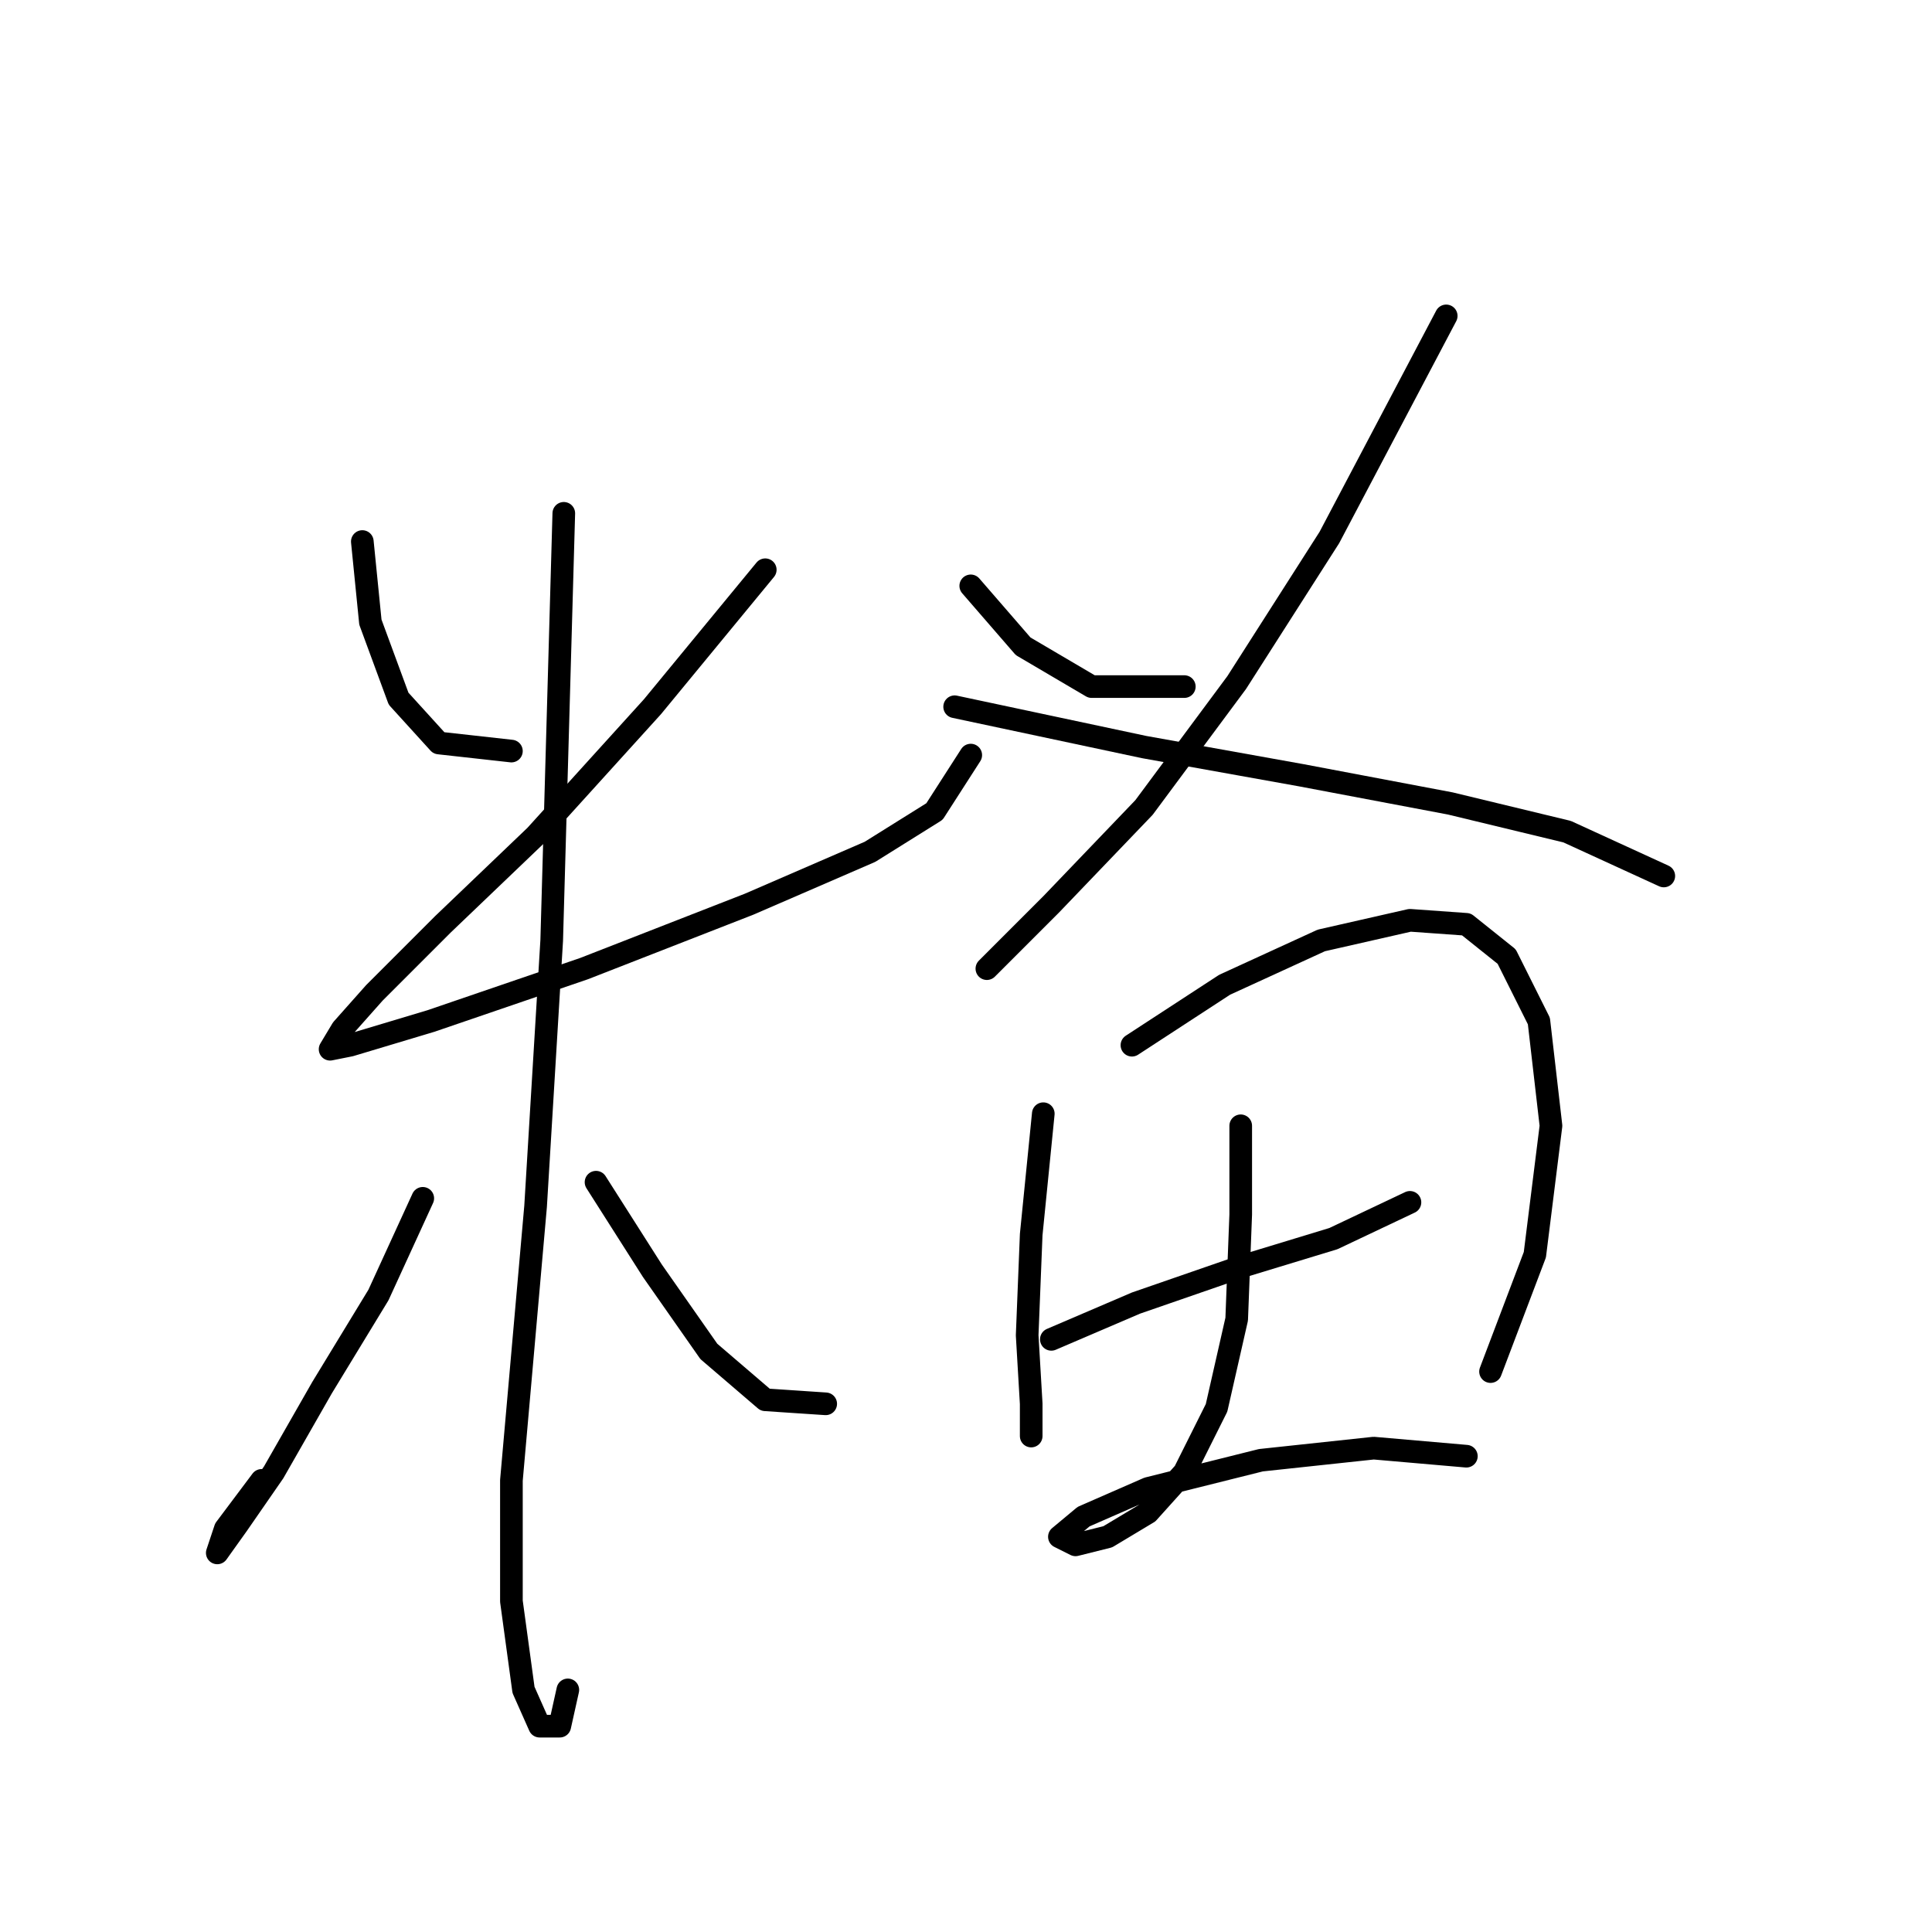 <?xml version="1.0" standalone="no"?>
    <svg width="256" height="256" xmlns="http://www.w3.org/2000/svg" version="1.1">
    <polyline stroke="black" stroke-width="3" stroke-linecap="round" fill="transparent" stroke-linejoin="round" points="48.01 71.757 49.078 82.435 52.815 92.579 58.154 98.452 67.765 99.52 67.765 99.52 " />
        <polyline stroke="black" stroke-width="3" stroke-linecap="round" fill="transparent" stroke-linejoin="round" points="101.401 75.494 86.452 93.647 70.968 110.732 58.688 122.478 49.612 131.554 45.341 136.36 43.739 139.029 46.409 138.495 57.087 135.292 77.375 128.351 99.265 119.808 115.283 112.868 123.825 107.529 128.63 100.054 128.63 100.054 " />
        <polyline stroke="black" stroke-width="3" stroke-linecap="round" fill="transparent" stroke-linejoin="round" points="74.706 68.019 73.104 124.614 70.968 159.852 67.765 196.157 67.765 212.174 69.367 223.92 71.502 228.726 74.172 228.726 75.24 223.92 75.24 223.92 " />
        <polyline stroke="black" stroke-width="3" stroke-linecap="round" fill="transparent" stroke-linejoin="round" points="56.019 158.784 50.146 171.597 42.671 183.877 36.264 195.089 31.459 202.03 28.79 205.768 29.857 202.564 34.663 196.157 34.663 196.157 " />
        <polyline stroke="black" stroke-width="3" stroke-linecap="round" fill="transparent" stroke-linejoin="round" points="78.977 156.648 86.452 168.394 93.926 179.072 101.401 185.479 109.41 186.013 109.41 186.013 " />
        <polyline stroke="black" stroke-width="3" stroke-linecap="round" fill="transparent" stroke-linejoin="round" points="128.63 77.63 135.571 85.638 144.648 90.977 156.927 90.977 156.927 90.977 " />
        <polyline stroke="black" stroke-width="3" stroke-linecap="round" fill="transparent" stroke-linejoin="round" points="191.631 41.858 176.148 71.223 163.868 90.444 151.588 106.995 139.308 119.808 130.766 128.351 130.766 128.351 " />
        <polyline stroke="black" stroke-width="3" stroke-linecap="round" fill="transparent" stroke-linejoin="round" points="126.495 93.647 151.588 98.986 172.411 102.723 192.165 106.461 207.649 110.198 220.462 116.071 220.462 116.071 " />
        <polyline stroke="black" stroke-width="3" stroke-linecap="round" fill="transparent" stroke-linejoin="round" points="138.241 147.572 136.639 163.589 136.105 176.937 136.639 186.013 136.639 190.284 136.639 190.284 " />
        <polyline stroke="black" stroke-width="3" stroke-linecap="round" fill="transparent" stroke-linejoin="round" points="149.987 138.495 162.266 130.487 175.08 124.614 186.826 121.944 194.301 122.478 199.64 126.749 203.911 135.292 205.513 149.173 203.377 166.258 197.504 181.742 197.504 181.742 " />
        <polyline stroke="black" stroke-width="3" stroke-linecap="round" fill="transparent" stroke-linejoin="round" points="139.308 177.47 150.521 172.665 164.402 167.86 176.682 164.123 186.826 159.318 186.826 159.318 " />
        <polyline stroke="black" stroke-width="3" stroke-linecap="round" fill="transparent" stroke-linejoin="round" points="164.402 149.173 164.402 160.919 163.868 174.801 161.199 186.547 156.927 195.089 152.122 200.428 146.783 203.632 142.512 204.7 140.376 203.632 143.58 200.962 152.122 197.225 167.072 193.488 182.021 191.886 194.301 192.954 194.301 192.954 " />
        </svg>